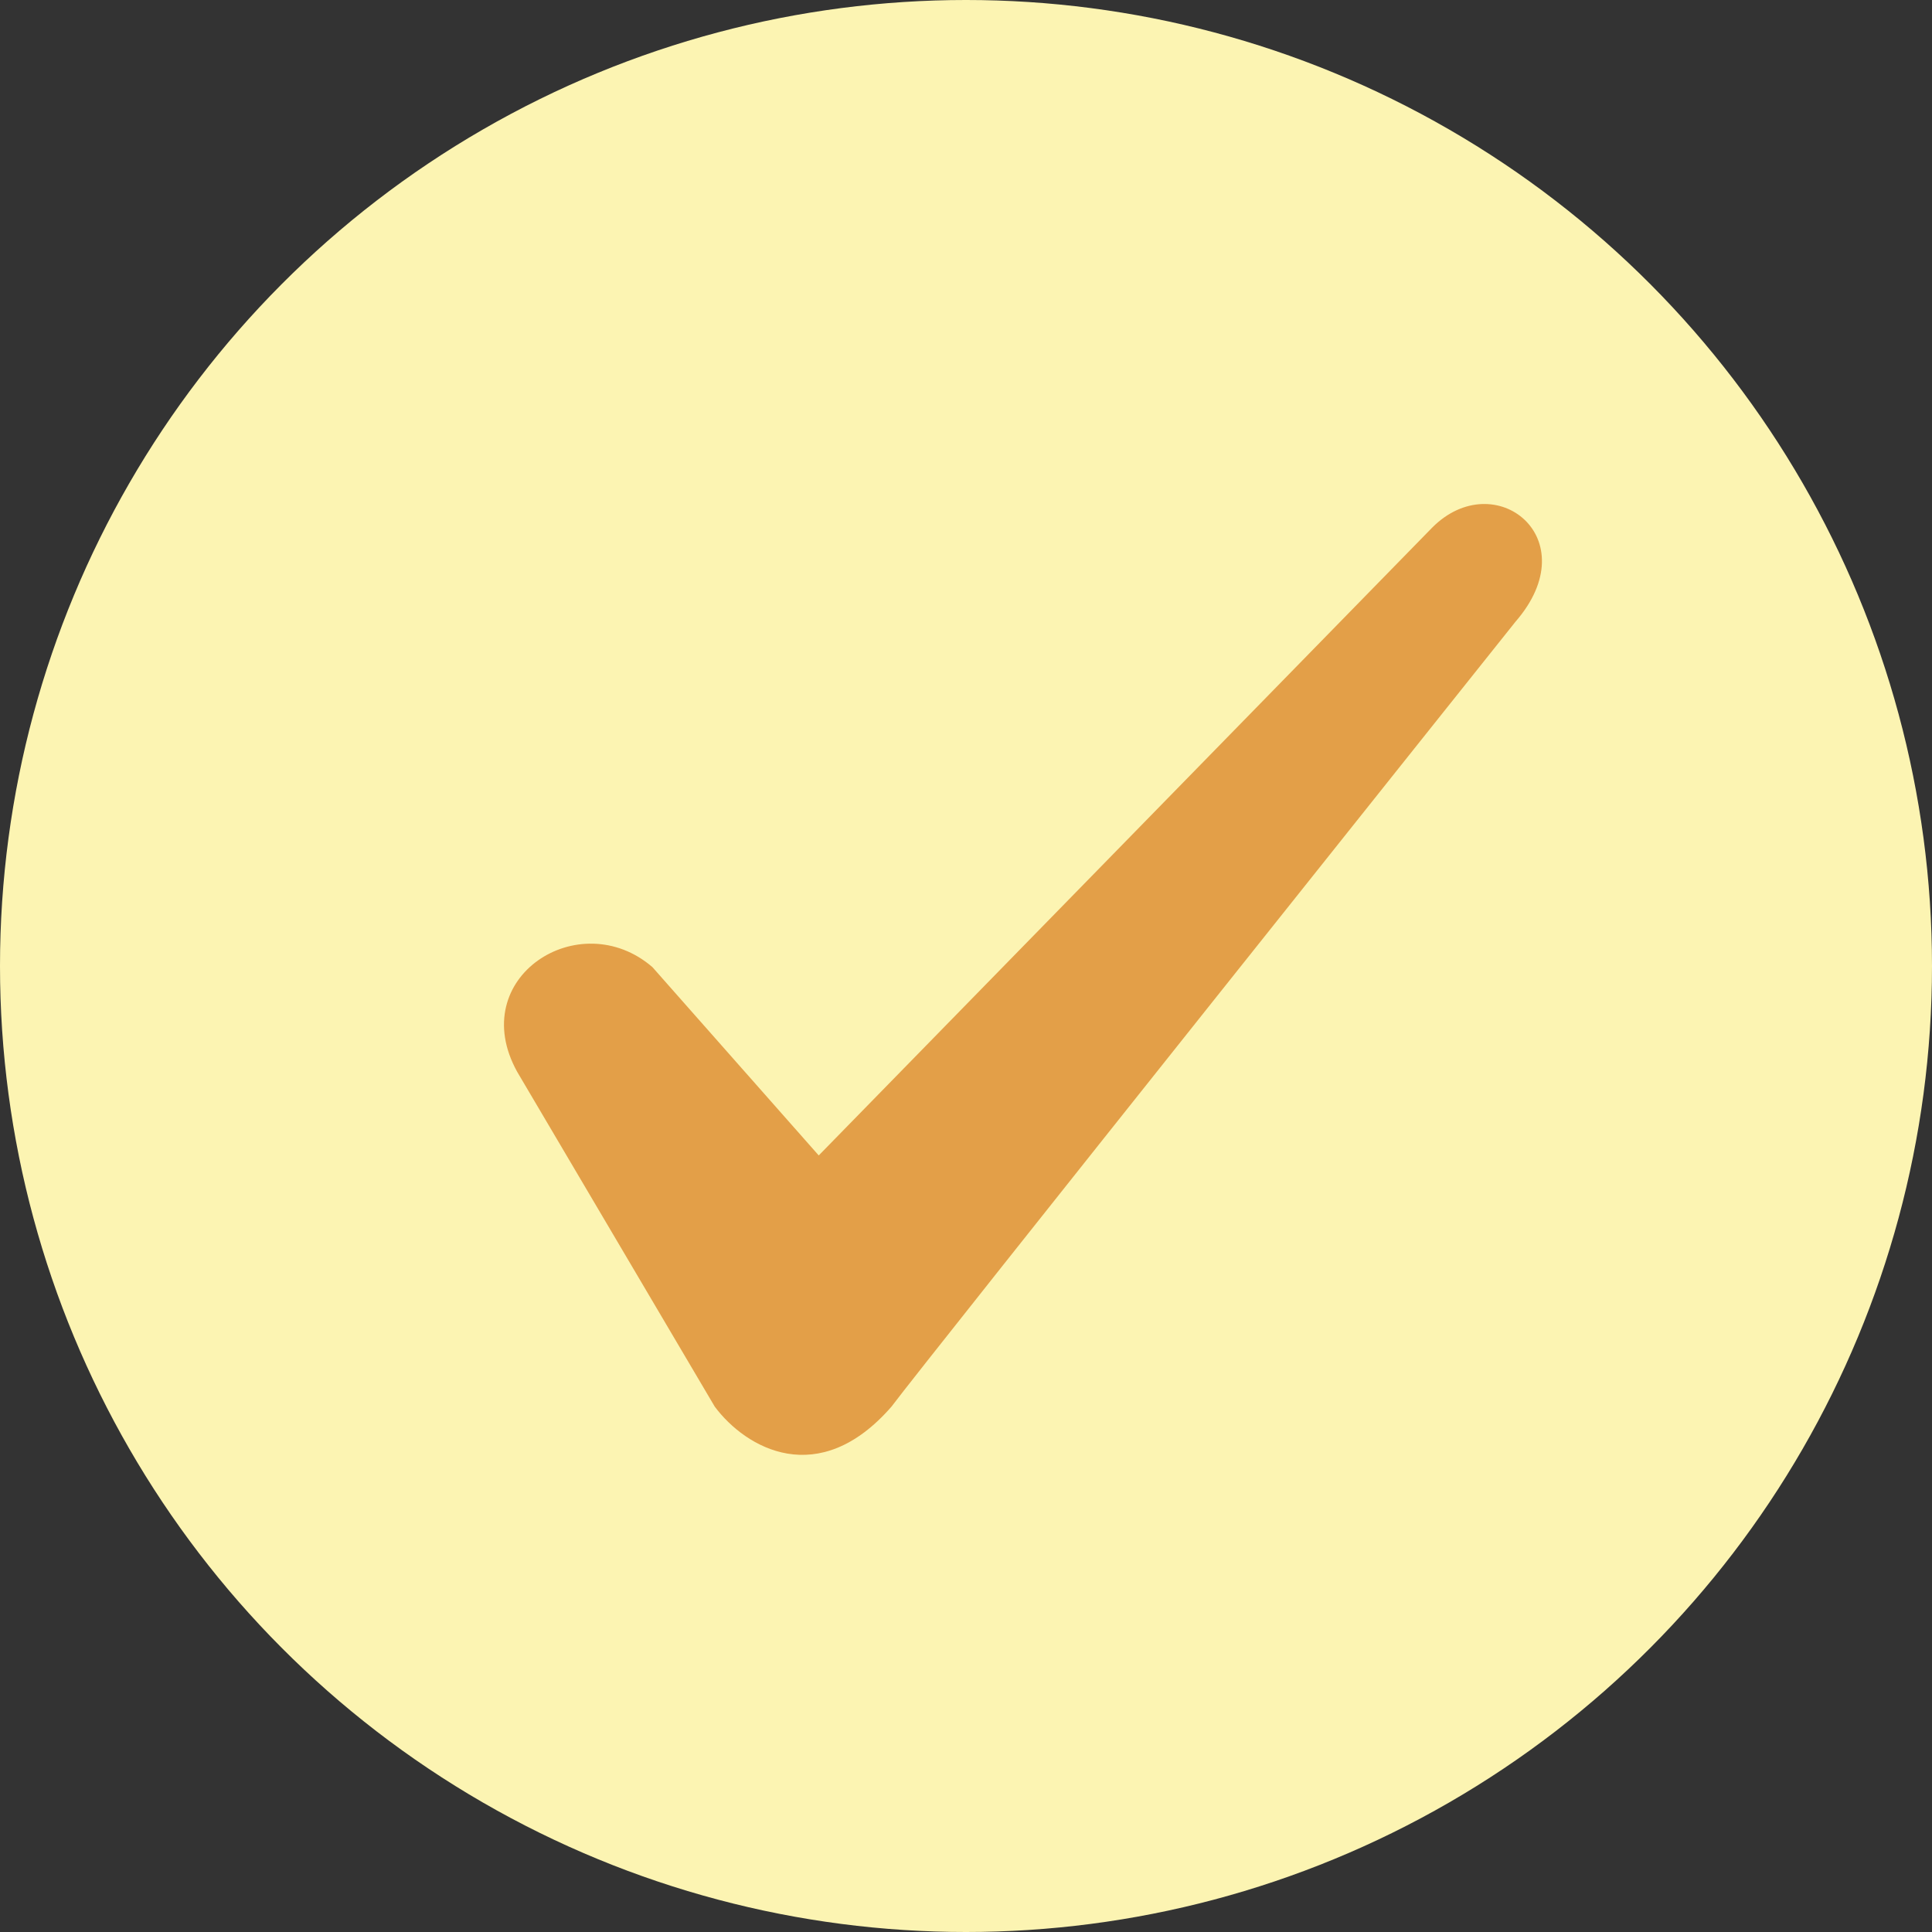 <svg width="18px" height="18px" viewBox="0 0 18 18" version="1.1" xmlns="http://www.w3.org/2000/svg" xmlns:xlink="http://www.w3.org/1999/xlink">
  <rect x="0" y="0" width="18" height="18" fill="#333333" stroke="none"/>
  <g stroke="none" stroke-width="1" fill="none" fill-rule="evenodd">
    <g transform="translate(-237, -7559)">
      <g transform="translate(237, 7559)">
        <g>
          <circle fill="#FCF4B2" cx="9" cy="9" r="9"></circle>
          <path d="M13.344,4.915 L7.628,10.765 L6.078,9.01 C5.399,8.425 4.333,9.107 4.818,9.985 L6.659,13.105 C6.949,13.494 7.628,13.884 8.306,13.105 C8.597,12.714 14.119,5.793 14.119,5.793 C14.797,5.013 13.926,4.331 13.344,4.915" fill="#E39F48"></path>
        </g>
      </g>
    </g>
  </g>
</svg>
